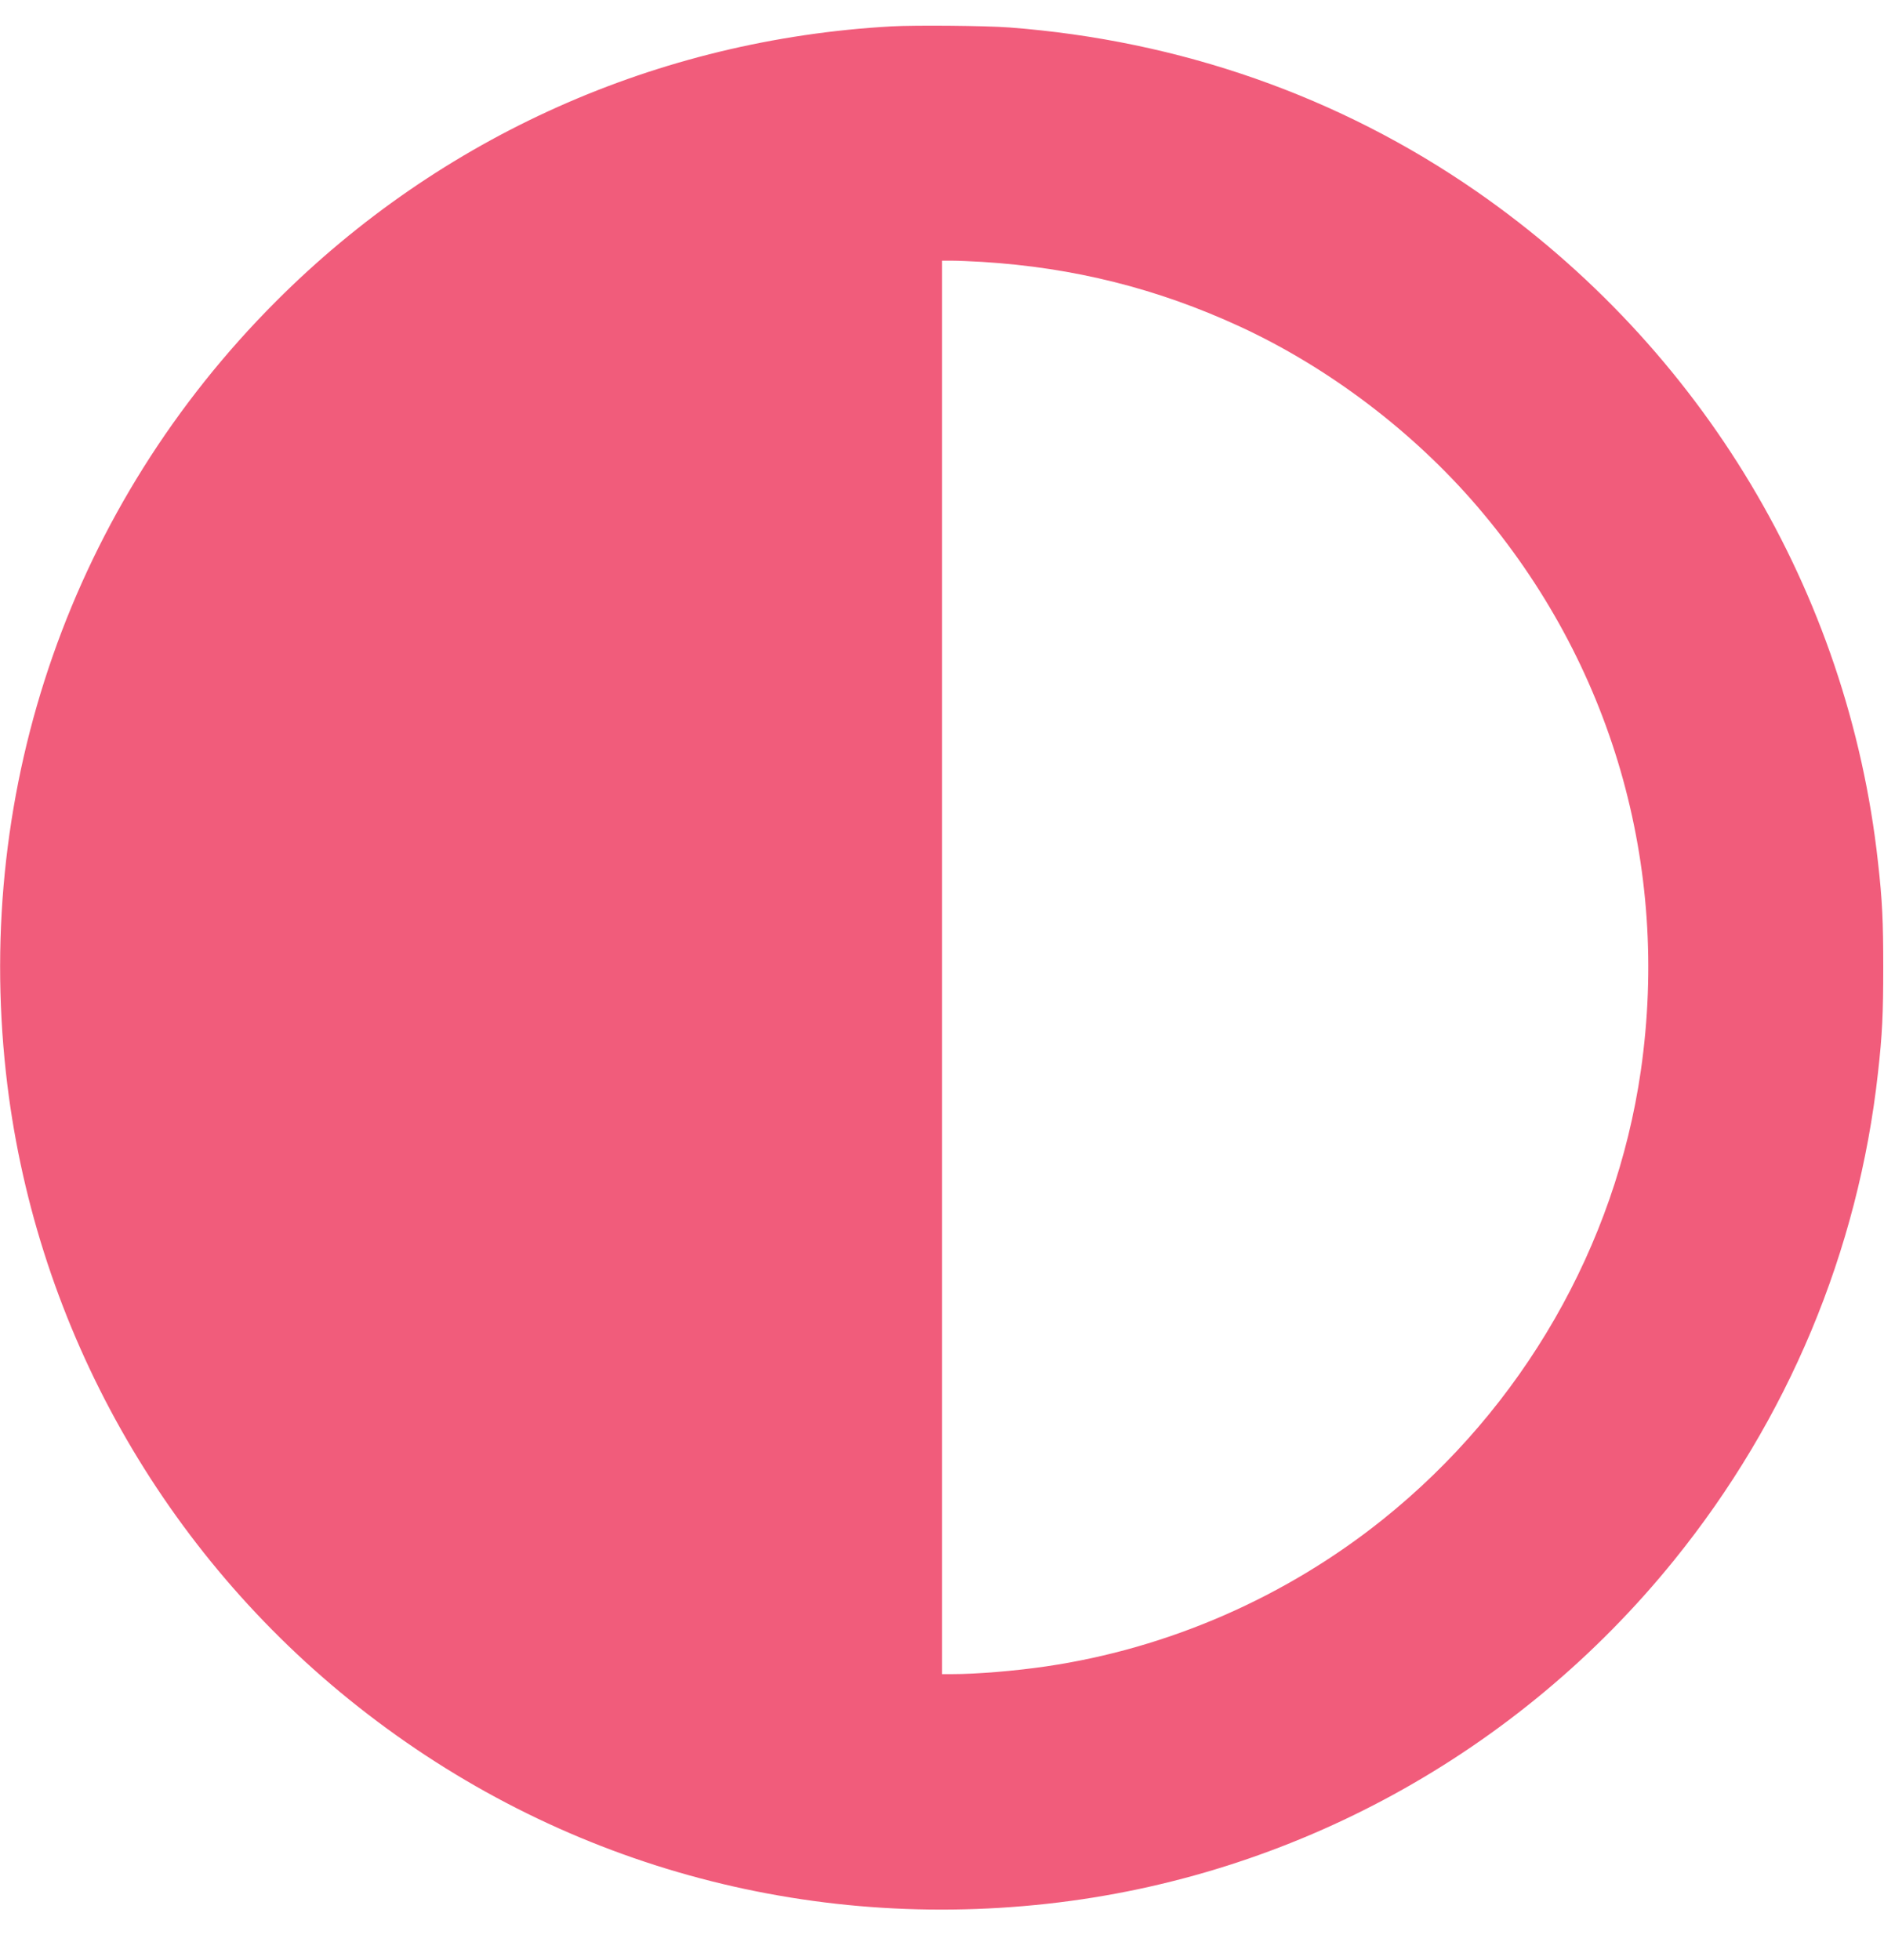 <svg width="25" height="26" viewBox="0 0 25 26" fill="none" xmlns="http://www.w3.org/2000/svg">
<g clip-path="url(#clip0_95_2)">
<path d="M11.828 0.35C8.725 0.524 5.848 1.81 3.664 3.996C0.962 6.7 -0.341 10.421 0.079 14.232C0.437 17.482 2.083 20.485 4.636 22.547C7.253 24.663 10.543 25.624 13.898 25.254C17.151 24.896 20.147 23.254 22.215 20.696C23.725 18.83 24.659 16.597 24.92 14.232C24.978 13.718 24.99 13.444 24.99 12.833C24.99 12.222 24.978 11.949 24.92 11.435C24.525 7.85 22.587 4.616 19.593 2.539C17.775 1.279 15.659 0.536 13.39 0.364C13.083 0.341 12.143 0.332 11.828 0.35ZM13.031 3.474C14.248 3.549 15.358 3.827 16.453 4.332C17.629 4.875 18.75 5.724 19.601 6.716C21.386 8.797 22.165 11.486 21.773 14.205C21.437 16.527 20.204 18.671 18.351 20.155C17.064 21.186 15.508 21.866 13.883 22.105C13.467 22.166 12.956 22.208 12.629 22.208H12.5V12.833V3.458H12.637C12.712 3.458 12.889 3.466 13.031 3.474Z" fill="#F15C7B"/>
</g>
<defs>
<clipPath id="clip0_95_2">
<rect width="25" height="25" fill="white" transform="translate(0 0.333)"/>
</clipPath>
</defs>
</svg>
